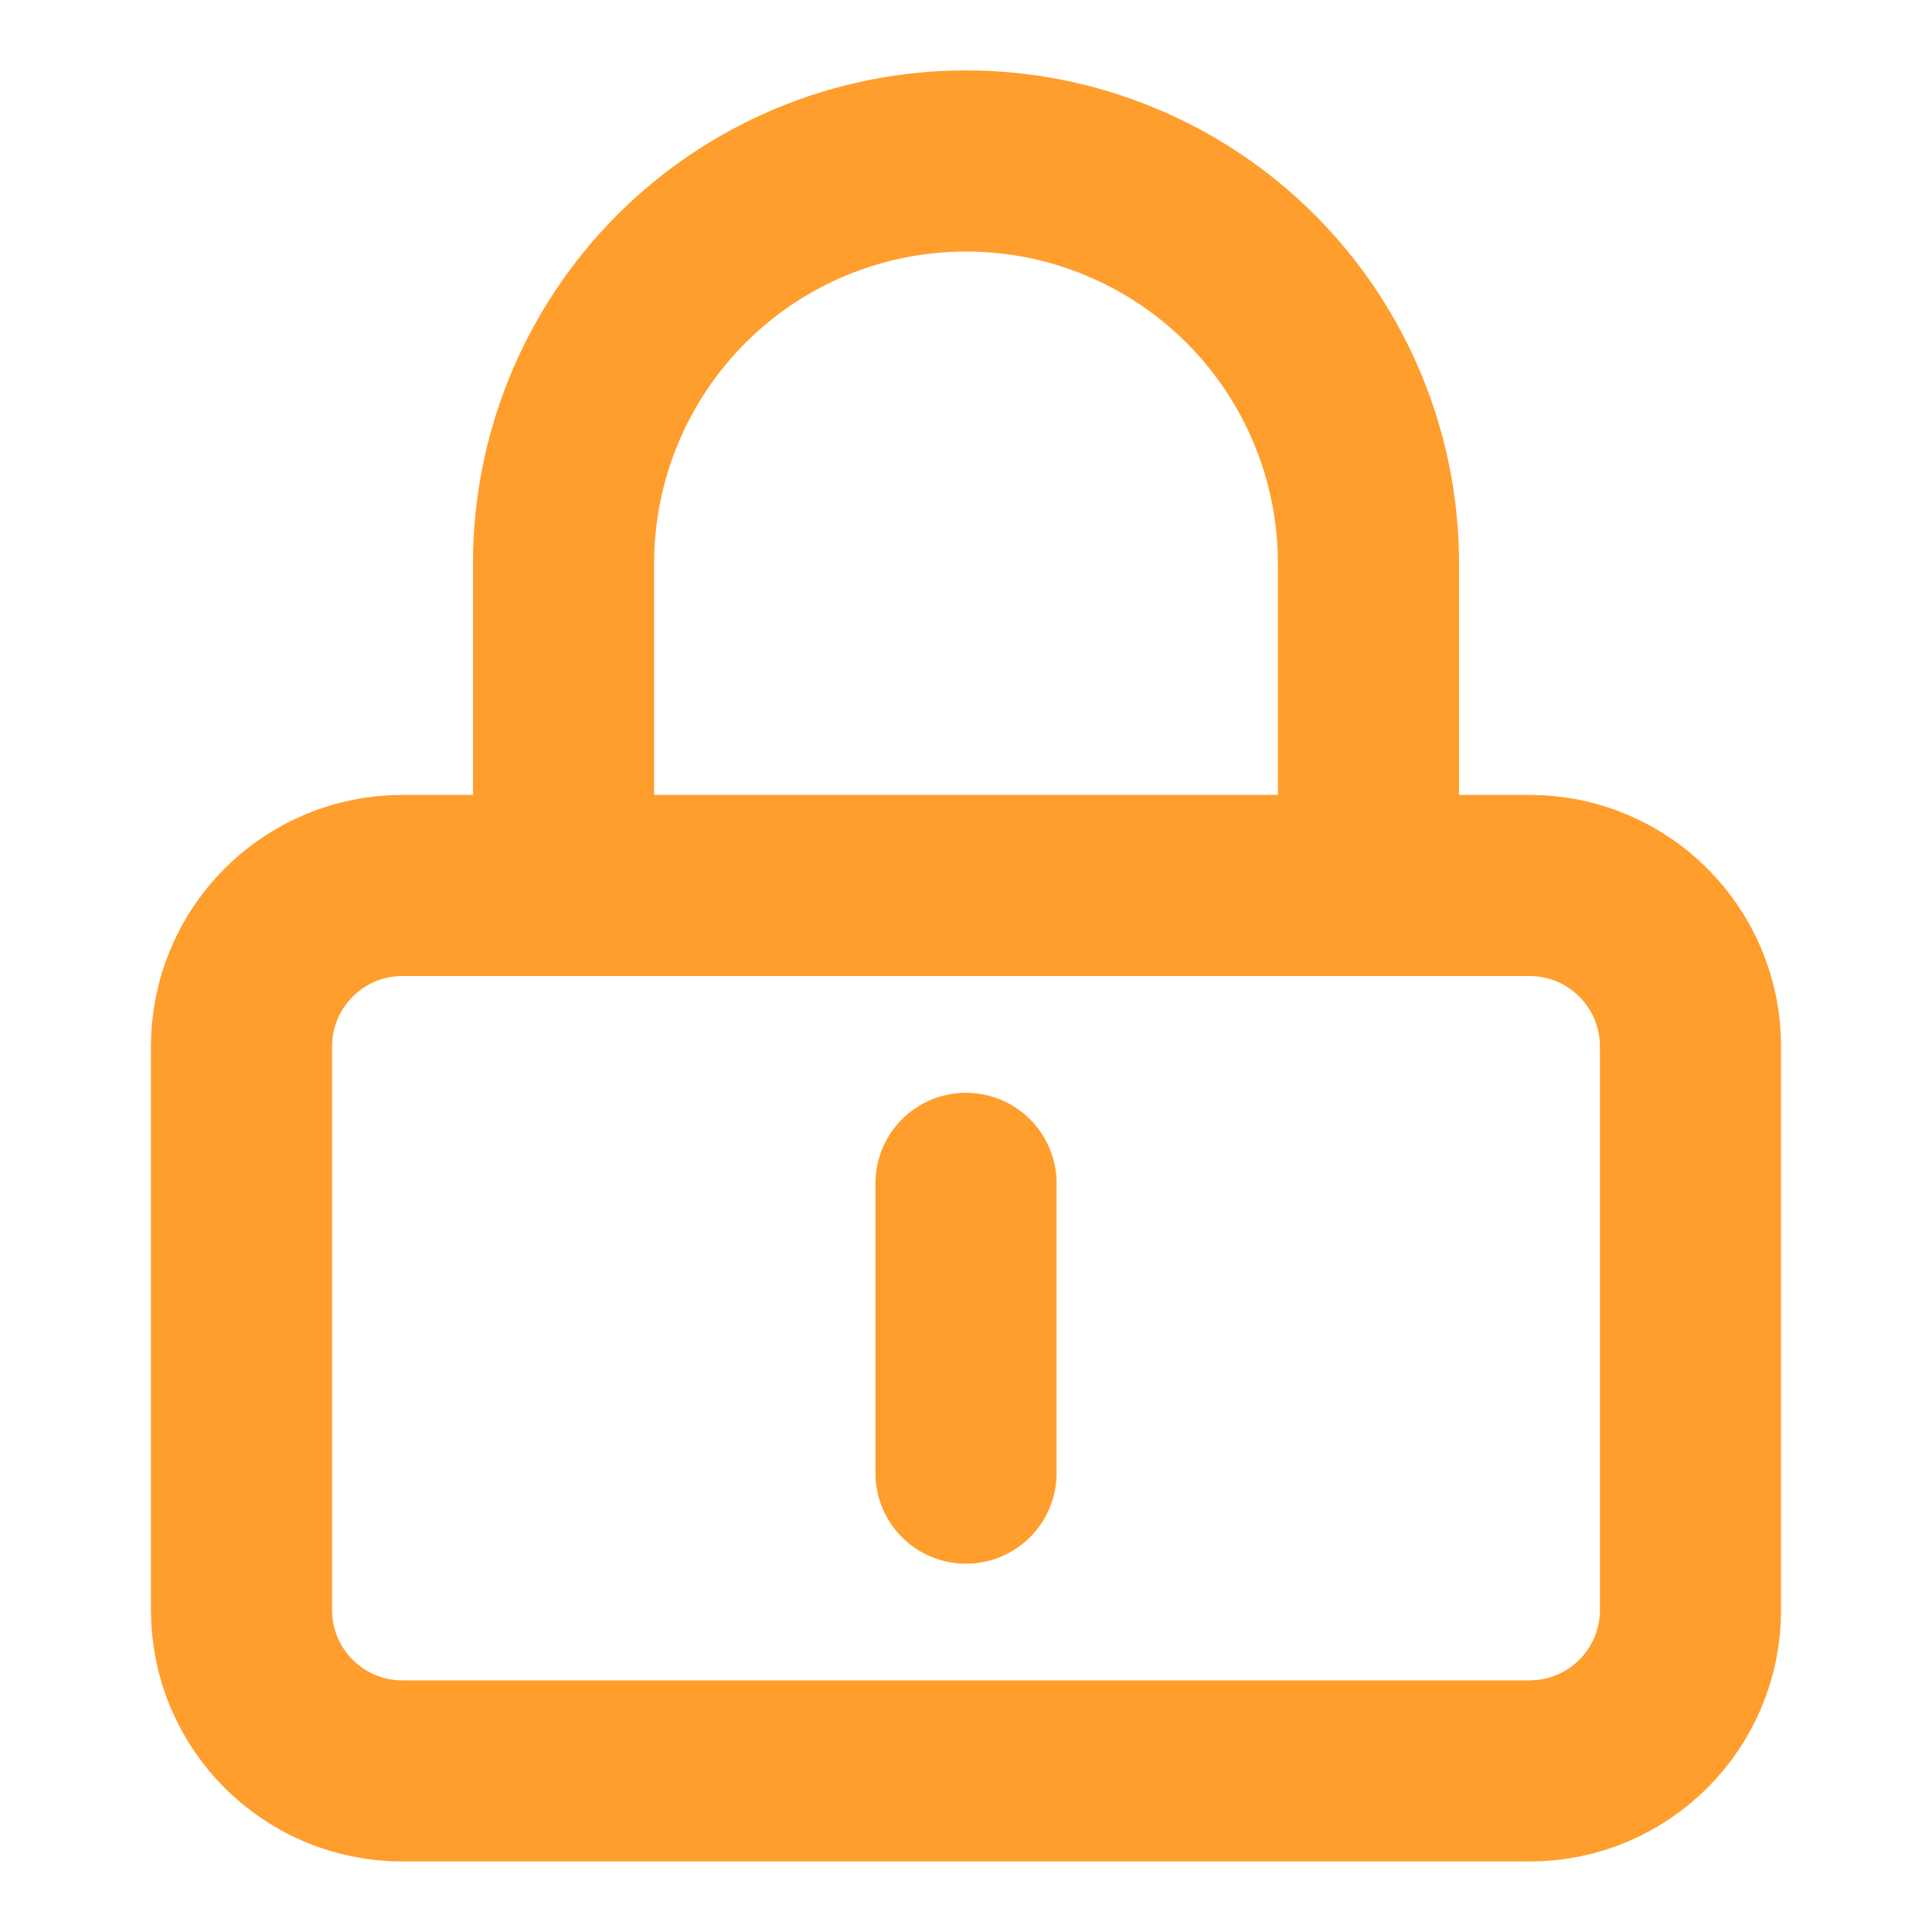 
<svg xmlns="http://www.w3.org/2000/svg" width="16" height="16" viewBox="0 0 16 16" fill="none">
<g clip-path="url(#clip0_306_1390)">
<path d="M12.667 7.333H3.333C2.597 7.333 2 7.93 2 8.667V13.333C2 14.07 2.597 14.666 3.333 14.666H12.667C13.403 14.666 14 14.07 14 13.333V8.667C14 7.93 13.403 7.333 12.667 7.333Z" stroke="#FF9E2C" stroke-width="1.5" stroke-linecap="round" stroke-linejoin="round"/>
<path d="M4.667 7.333V4.667C4.667 3.782 5.018 2.935 5.643 2.309C6.268 1.684 7.116 1.333 8 1.333C8.884 1.333 9.732 1.684 10.357 2.309C10.982 2.935 11.333 3.782 11.333 4.667V7.333" stroke="#FF9E2C" stroke-width="1.5" stroke-linecap="round" stroke-linejoin="round"/>
<path d="M8 9.8L8 12.2" stroke="#FF9E2C" stroke-width="1.5" stroke-linecap="round"/>
</g>
<defs>
<clipPath id="clip0_306_1390">
<rect width="16" height="16" fill="white"/>
</clipPath>
</defs>
</svg>